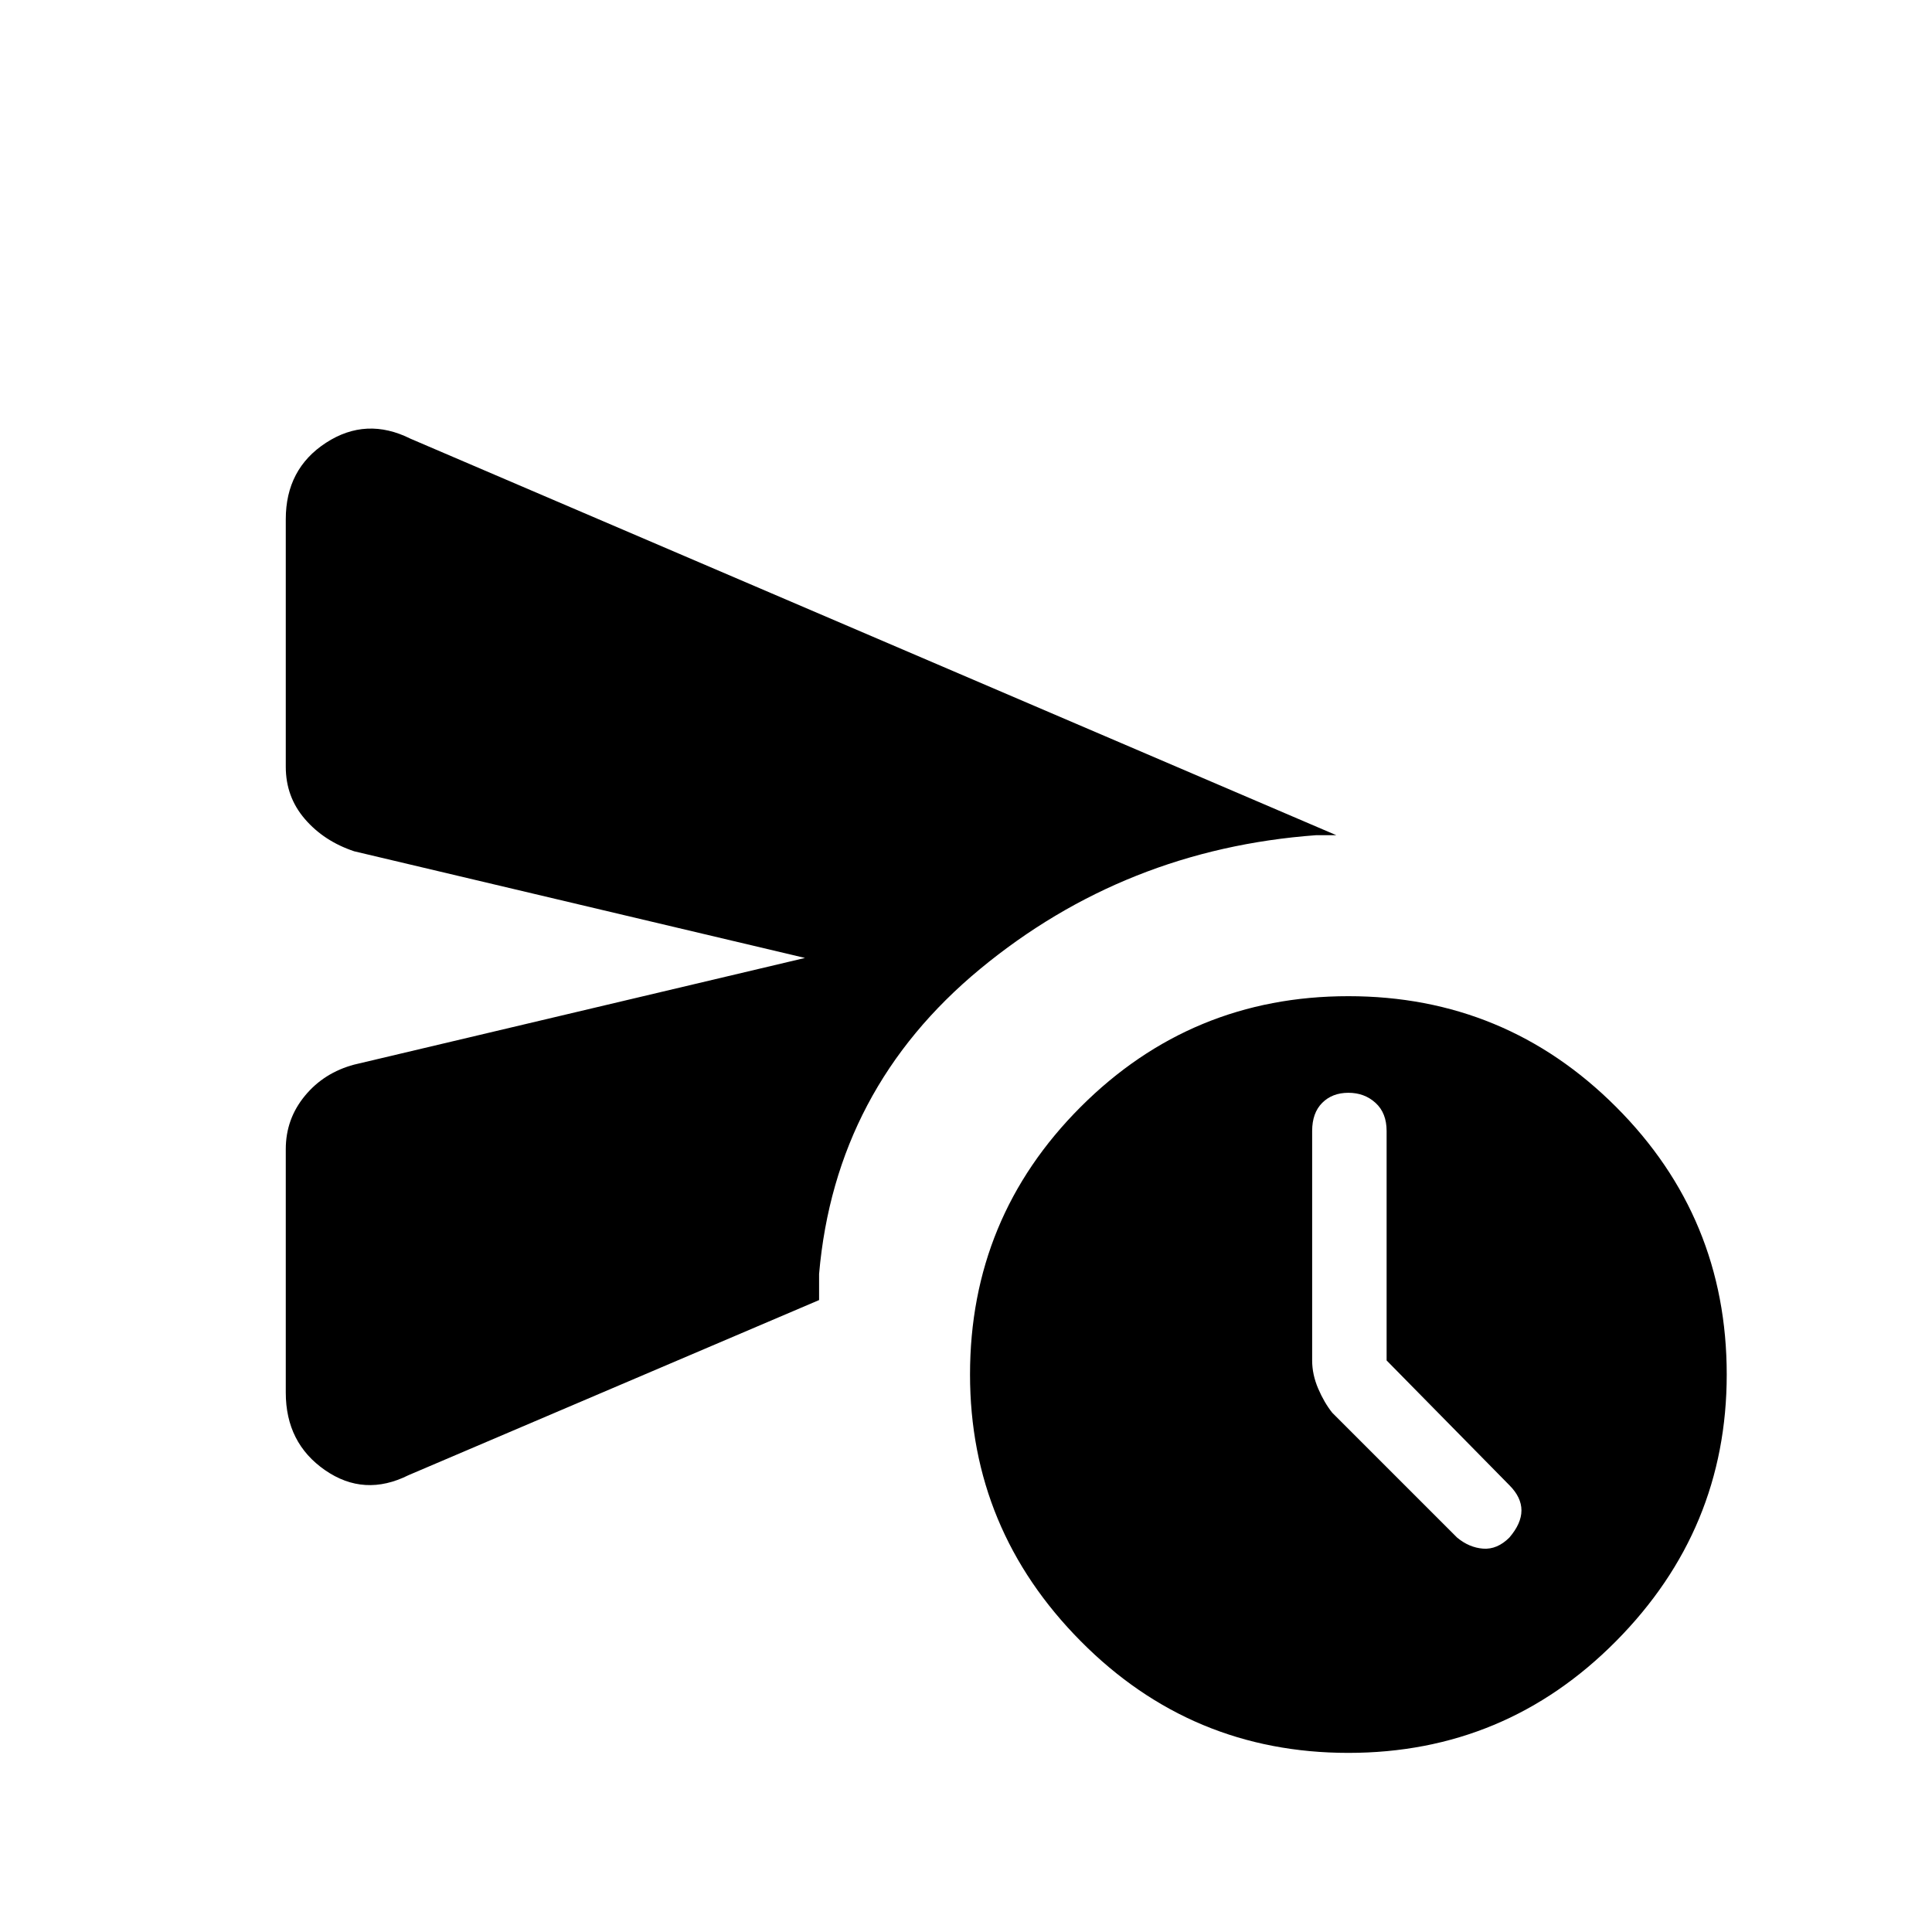 <svg xmlns="http://www.w3.org/2000/svg" height="24" width="24"><path d="M3.55 17.3v-3.025q0-.375.238-.663.237-.287.612-.387L10 11.9l-5.6-1.325q-.375-.125-.612-.4-.238-.275-.238-.65V6.45q0-.625.5-.95.5-.325 1.05-.05l11.5 4.925h-.25q-2.375.175-4.175 1.662-1.8 1.488-2 3.788v.325l-5.1 2.175q-.55.275-1.037-.062-.488-.338-.488-.963Zm13.2 4.475q-1.95 0-3.325-1.388Q12.05 19 12.05 17.075q0-1.95 1.375-3.325 1.375-1.375 3.325-1.375 1.95 0 3.325 1.375 1.375 1.375 1.375 3.325 0 1.925-1.375 3.312-1.375 1.388-3.325 1.388Zm.475-4.875v-2.85q0-.225-.138-.35-.137-.125-.337-.125t-.325.125q-.125.125-.125.35v2.85q0 .175.075.35t.175.3l1.55 1.55q.15.125.325.138.175.012.325-.138.15-.175.15-.337 0-.163-.15-.313Z"/></svg>